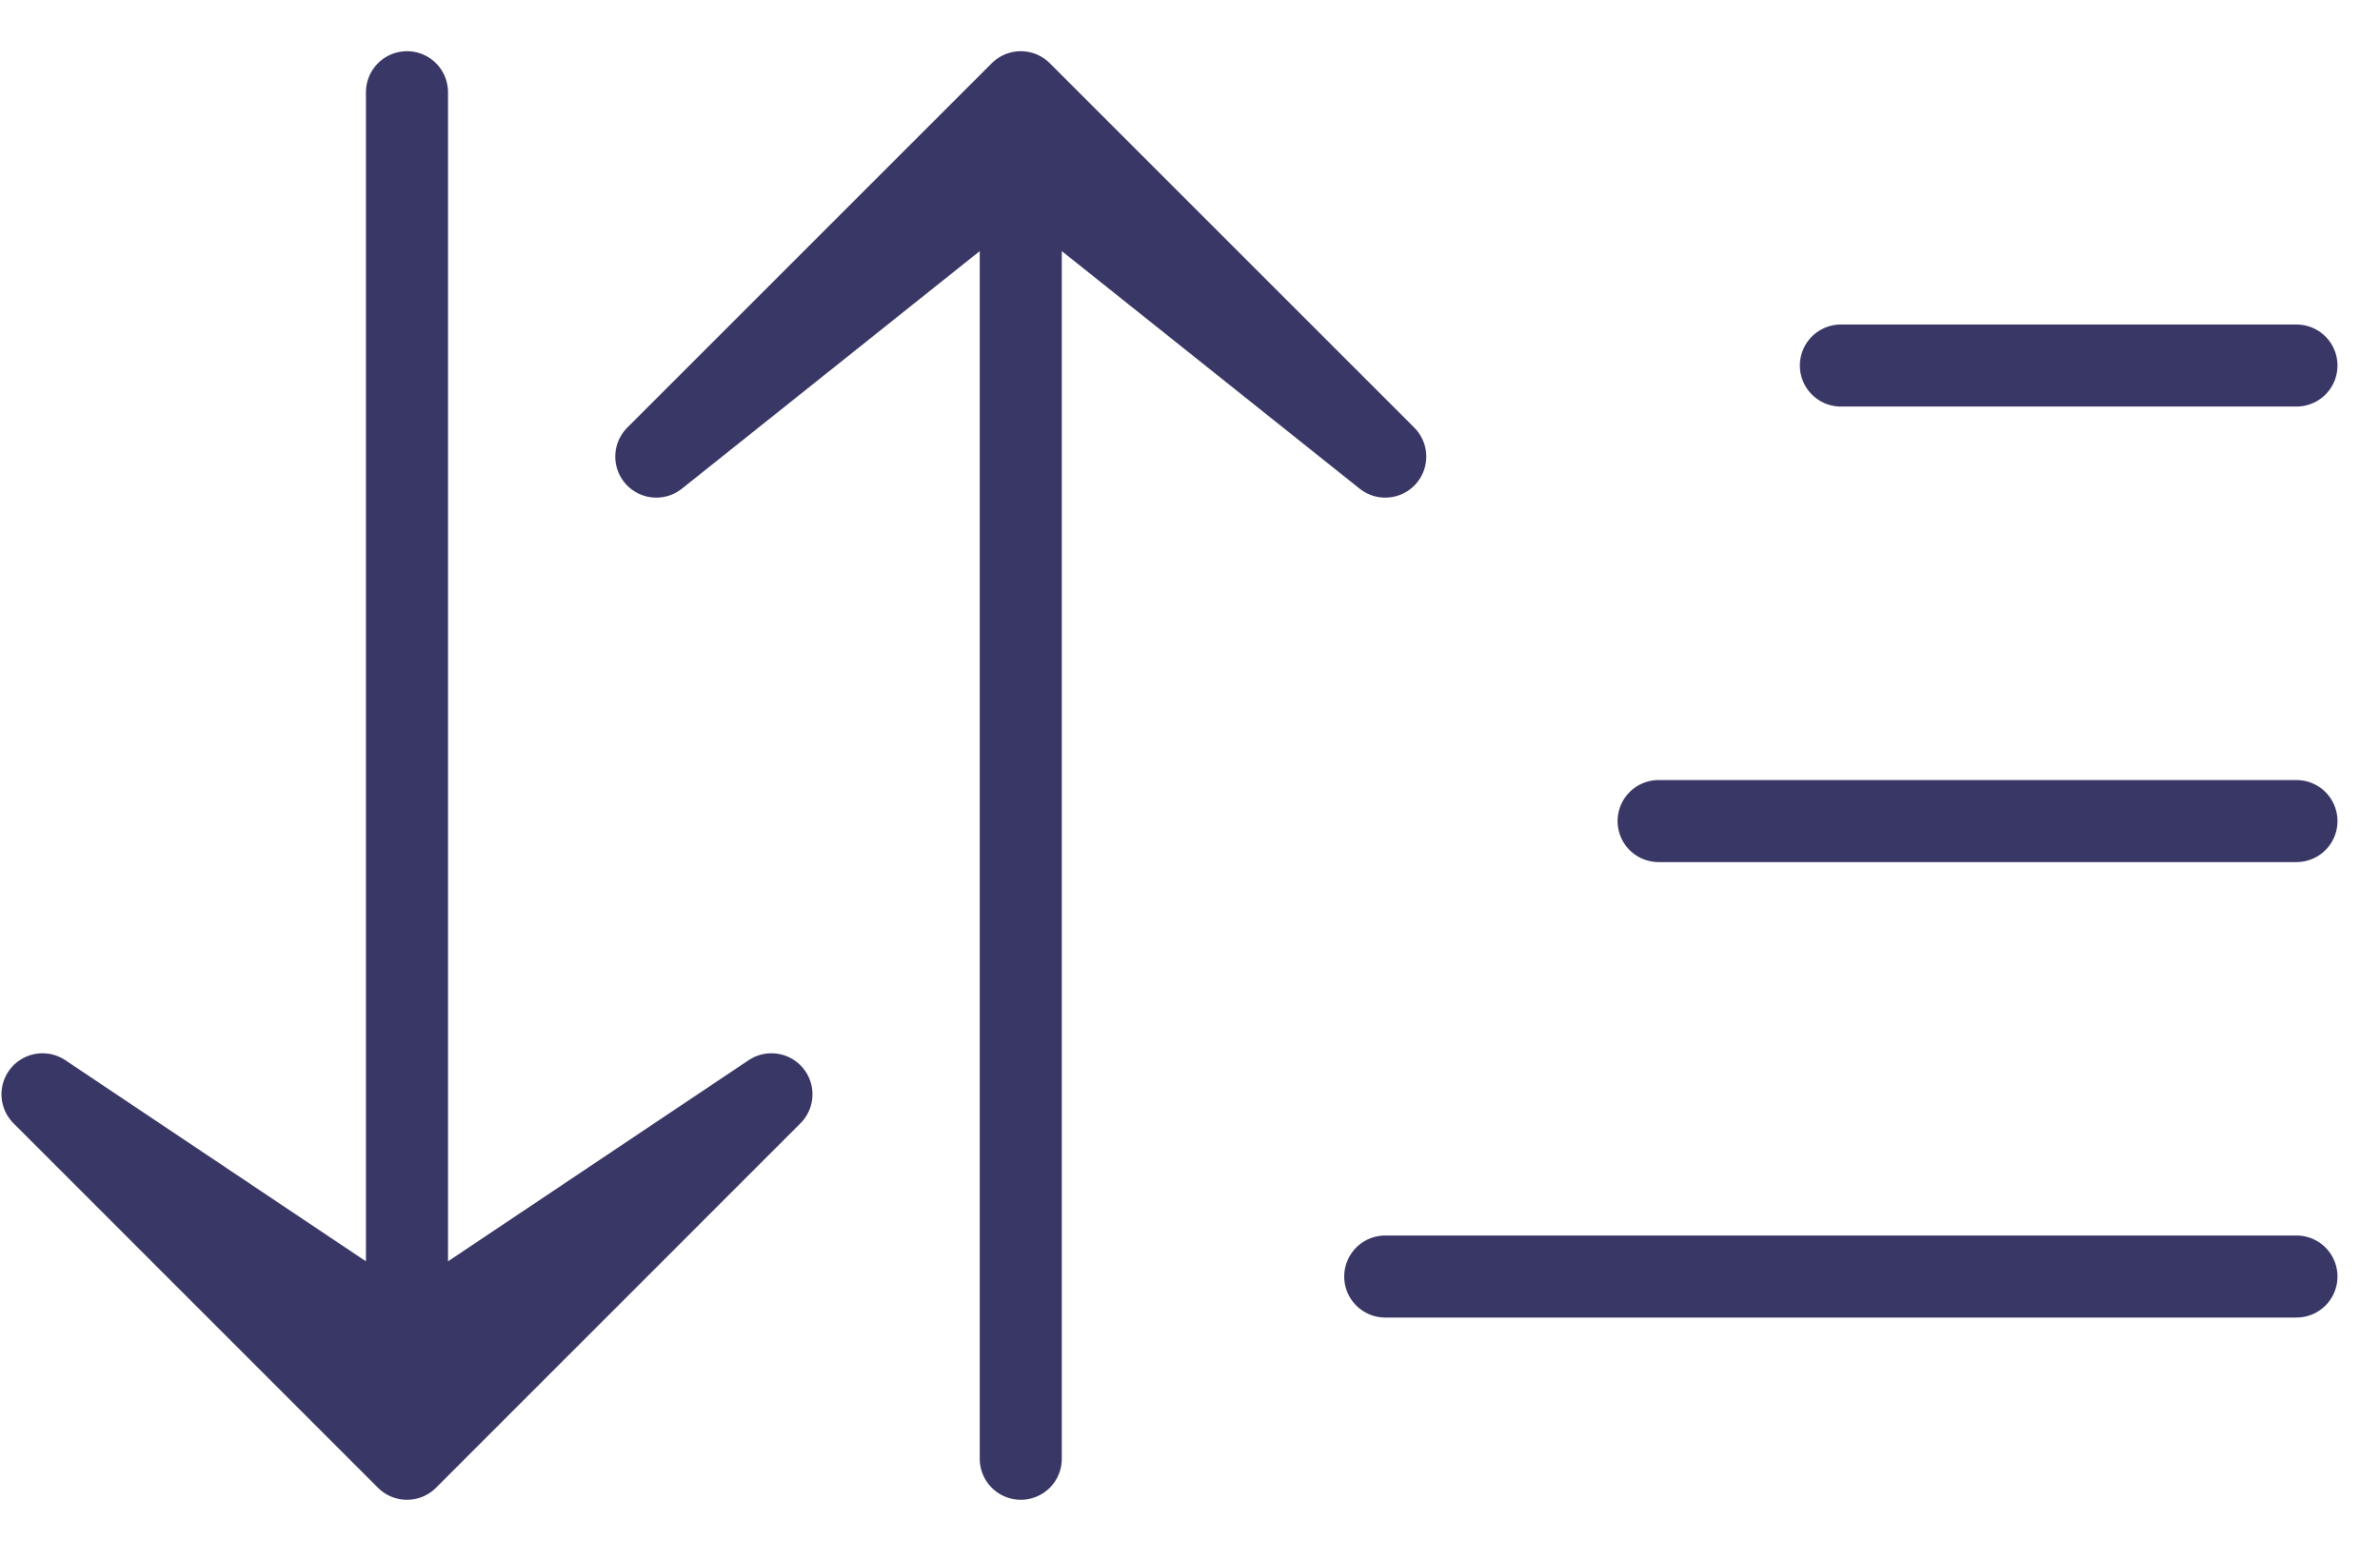 <svg width="29" height="19" viewBox="0 0 29 19" fill="none" xmlns="http://www.w3.org/2000/svg">
<path d="M12.438 1.124L7.997 5.565L12.438 2.022L16.879 5.565L12.438 1.124ZM12.438 1.124V17.779" stroke="#393766" stroke-linecap="round" stroke-linejoin="round"/>
<path d="M27.982 15.558H16.879M27.982 4.455H22.431H27.982ZM27.982 10.007H20.21H27.982Z" stroke="#393766" stroke-linecap="round" stroke-linejoin="round"/>
<path d="M4.959 17.779L9.4 13.337L4.959 16.309L0.518 13.337L4.959 17.779ZM4.959 17.779V1.124" stroke="#393766" stroke-linecap="round" stroke-linejoin="round"/>
</svg>
